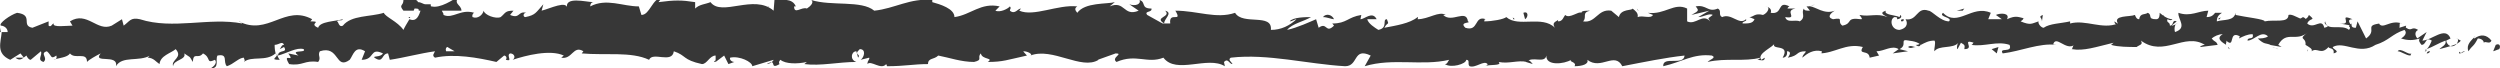 <svg width="256" height="7" viewBox="0 0 256 7" fill="none" xmlns="http://www.w3.org/2000/svg">
    <g clip-path="url(#clip0)">
        <path d="M255.913 5.031C256.087 4.813 256 4.375 255.563 4.594L255.301 5.25L255.913 5.031Z" fill="#373737"/>
        <path d="M253.467 3.719C253.03 4.156 252.506 4.594 252.768 5.25C253.205 4.594 253.292 4.813 253.729 3.938C254.078 3.938 254.34 4.156 254.34 4.375C254.515 4.156 254.952 4.594 255.126 4.156C254.602 3.5 253.991 3.5 253.38 3.938C253.292 3.938 253.38 3.719 253.467 3.719Z" fill="#373737"/>
        <path d="M194.686 2.188C194.86 2.188 194.948 2.188 194.948 1.969C194.773 1.969 194.599 1.969 194.686 2.188Z" fill="#373737"/>
        <path d="M217.133 2.625L216.521 2.188C216.521 2.625 216.871 2.406 217.133 2.625Z" fill="#373737"/>
        <path d="M248.489 5.469C248.576 5.469 248.751 5.469 248.838 5.25C248.663 5.25 248.576 5.25 248.489 5.469C248.489 5.25 248.489 5.25 248.489 5.469Z" fill="#373737"/>
        <path d="M227.09 1.969H227.264C227.352 1.969 227.352 1.75 227.439 1.75L227.09 1.969Z" fill="#373737"/>
        <path d="M234.689 1.75C234.514 1.75 234.427 2.406 234.427 2.625C234.514 2.406 234.689 2.188 234.776 2.188C234.776 2.188 234.776 1.969 234.689 1.75Z" fill="#373737"/>
        <path d="M221.587 1.75C221.587 1.75 221.587 1.531 221.5 1.531C221.587 1.75 221.587 1.75 221.587 1.75Z" fill="#373737"/>
        <path d="M0 3.281H0.087C0.087 3.062 0.087 3.062 0.087 2.844L0 3.281Z" fill="#373737"/>
        <path d="M183.768 0.438C183.855 0.656 183.855 0.656 183.768 0.438C184.028 0.438 183.941 0.438 183.768 0.438Z" fill="#373737"/>
        <path d="M119.309 1.094C120.008 1.75 118.087 1.75 119.222 2.406C119.135 1.969 120.183 1.312 119.309 1.094Z" fill="#373737"/>
        <path d="M167.61 0.875C167.61 0.875 167.697 1.094 167.783 1.094C167.783 1.094 167.783 1.094 167.61 0.875Z" fill="#373737"/>
        <path d="M161.321 1.75C161.147 1.75 161.147 1.531 160.885 1.75C160.885 1.75 160.885 1.75 160.972 1.75C161.059 1.75 161.147 1.75 161.321 1.75Z" fill="#373737"/>
        <path d="M154.858 1.75C154.858 1.75 154.945 1.75 154.945 1.969C155.032 1.969 155.12 1.969 155.12 1.969L154.858 1.75Z" fill="#373737"/>
        <path d="M28.648 6.125C28.473 5.906 28.386 5.688 28.386 5.469C28.473 5.906 27.512 6.125 28.648 6.125Z" fill="#373737"/>
        <path d="M248.4 5.031C248.4 5.25 248.313 5.25 248.226 5.25C248.313 5.25 248.4 5.25 248.4 5.25C248.486 5.25 248.486 5.031 248.4 5.031Z" fill="#373737"/>
        <path d="M156.954 6.562C156.779 6.344 156.605 6.125 156.342 6.125C156.342 6.125 156.255 6.125 156.255 6.344L156.954 6.562Z" fill="#373737"/>
        <path d="M21.573 7C22.534 7 22.01 6.125 22.272 5.688C23.407 5.469 22.796 6.344 23.233 6.781C23.931 6.562 24.455 5.906 24.98 5.906C24.98 6.125 25.154 6.125 24.98 6.344C25.766 5.688 27.25 6.344 28.211 5.469C28.299 5.469 28.299 5.688 28.299 5.688C28.124 5.25 28.124 4.812 28.124 4.594C28.561 4.594 28.91 4.156 29.085 4.594C28.823 4.594 28.823 4.812 28.648 5.031L29.085 4.812C29.521 5.469 28.473 5.031 28.473 5.688C29.347 5.469 30.395 4.812 31.093 5.031C31.443 5.469 29.609 5.031 30.569 5.688L29.521 5.469C30.307 6.562 28.823 5.25 29.609 6.562C31.006 6.781 31.181 6.125 32.578 6.344C32.928 5.906 32.491 5.688 32.753 5.25C34.762 4.594 34.325 7.219 35.81 6.125C36.159 5.688 36.334 4.594 37.382 5.25L37.033 6.125C38.43 6.125 37.819 4.812 39.216 5.469C38.954 5.906 38.168 5.688 38.343 5.906C39.304 6.562 39.042 5.469 39.74 5.469L39.915 6.125C41.4 5.906 42.972 5.469 44.544 5.25C44.457 5.469 44.195 5.688 44.544 5.906C46.553 5.469 48.911 5.906 50.833 6.344L51.619 5.688C51.794 5.688 51.968 5.906 51.794 6.125C52.58 6.344 51.794 5.688 52.23 5.469C52.667 5.469 52.842 5.906 52.492 6.125C53.802 5.688 56.335 5.031 57.733 5.688L57.471 5.906C58.606 6.125 58.694 4.594 59.742 5.25L59.567 5.469C61.925 5.688 64.633 5.25 66.467 6.125C66.816 5.25 68.825 6.562 69 5.25C70.31 5.688 69.873 6.125 71.882 6.562C72.406 6.562 72.668 5.688 73.28 5.688V6.344L74.153 5.688L74.59 6.562L75.201 6.344C74.939 6.344 74.677 6.125 74.764 5.906C75.725 5.688 77.035 6.344 77.035 6.781L79.219 6.125C79.132 6.344 78.782 6.562 78.52 6.562C79.656 5.906 78.695 7.219 79.83 6.562C79.656 6.344 79.918 6.125 79.918 6.125C80.442 6.562 81.665 6.562 82.625 6.344L82.363 6.562C84.023 6.781 85.857 6.344 87.691 6.344C86.992 6.125 87.167 5.25 87.691 5.25L87.866 5.906C88.215 5.469 87.342 5.688 88.041 5.031C88.739 5.031 88.477 5.906 88.128 6.125L89.001 5.906C89.089 6.125 88.827 6.125 88.827 6.562C89.176 6.125 90.224 7.219 90.748 6.562L90.835 6.781C92.67 6.781 93.543 6.562 95.028 6.562C95.028 5.906 95.639 6.125 96.076 5.688C97.212 5.906 98.434 6.344 99.744 6.344C100.705 6.125 100.006 5.906 100.443 5.469C100.53 6.125 101.841 5.906 101.142 6.344C102.714 6.344 103.151 6.125 105.16 5.688C104.985 5.469 104.723 5.25 104.81 5.25C105.16 5.25 105.684 5.469 105.596 5.688H105.509C107.78 4.812 110.75 7.219 112.496 6.125H112.409L114.243 5.469C115.117 5.469 113.719 5.906 114.331 6.344C116.339 5.469 117.475 6.562 119.134 5.906C120.444 7.656 123.676 5.688 125.423 6.781L125.336 6.344C125.772 5.906 125.86 6.562 126.209 6.562C126.122 6.344 125.685 6.125 126.034 5.906C129.79 5.469 133.895 6.562 137.738 6.781C139.136 6.781 138.524 4.812 140.359 5.688L139.747 6.781C142.629 5.906 145.599 6.781 148.394 6.125C148.219 6.344 148.219 6.562 147.957 6.562C148.569 7 150.141 6.562 150.141 6.125C150.578 6.125 150.228 6.562 150.49 6.781C151.102 7 151.975 6.125 152.324 6.562C152.412 6.562 152.15 6.781 152.062 6.781C152.412 6.562 153.897 6.781 153.46 6.344C154.508 6.562 155.469 6.125 156.342 6.344C156.866 5.688 158.176 6.562 158.351 5.688C158.264 6.781 160.185 6.562 160.884 6.125C160.622 6.344 161.495 6.344 161.233 6.781C162.019 6.781 162.718 6.562 162.543 6.125C163.941 7.219 165.338 5.25 166.124 6.781C168.395 6.344 170.492 5.906 172.5 5.688C172.413 6.781 170.23 5.688 170.317 6.781C172.238 6.344 173.374 5.469 175.295 5.688C175.819 5.906 175.033 6.125 174.859 6.344C176.78 5.906 178.614 6.344 180.274 5.906C180.274 5.906 180.099 6.125 179.925 6.125C180.274 6.125 180.711 6.344 180.711 5.906L180.361 6.125C179.837 5.469 181.671 4.812 181.759 4.375C181.147 5.25 183.418 4.375 182.545 5.906C182.807 5.906 183.069 5.688 182.982 5.25C183.331 5.25 183.418 5.469 183.069 5.906C184.292 5.688 183.855 5.25 184.903 5.25C184.903 5.469 184.641 5.469 184.554 5.906C185.078 5.469 185.689 5.031 186.563 5.25C186.475 5.469 186.65 5.469 186.301 5.469C187.873 5.469 189.008 4.375 190.755 4.812C190.231 5.688 191.366 5.031 191.454 5.906L192.414 5.688L192.152 5.25C192.939 5.25 193.725 4.594 194.423 5.031L193.812 5.469L195.384 5.25L194.511 5.031C195.384 4.594 194.423 3.938 195.471 4.156C195.209 4.156 196.258 4.156 196.694 4.594C197.131 4.375 197.48 4.156 198.092 4.156C198.266 4.375 198.004 5.031 198.092 5.25C198.528 4.594 200.013 5.031 200.537 4.375C200.363 4.594 200.363 5.031 200.45 5.031L200.799 4.375C201.149 4.594 201.236 4.594 201.149 5.031C202.284 5.031 200.799 3.938 202.109 4.375C202.022 4.375 202.022 4.594 201.847 4.594C203.245 4.812 204.468 4.156 205.778 4.594C206.127 5.469 204.642 4.812 205.079 5.469C206.913 5.25 208.835 4.375 210.582 4.594H210.232C210.494 3.5 211.542 5.25 212.416 4.594C212.241 4.594 212.154 5.25 212.154 5.031C213.377 5.25 214.599 4.812 216.434 4.375L216.172 4.594C216.87 4.812 218.006 4.812 218.792 4.812C219.054 4.594 219.491 4.594 219.229 4.156C221.587 5.906 223.683 3.281 225.779 4.594C225.517 4.594 225.168 4.812 225.342 4.812L227.089 4.594C226.915 4.156 226.827 4.375 226.478 3.938C226.74 3.719 227.177 3.5 227.613 3.5C226.827 3.938 227.613 4.375 227.963 4.594C227.875 4.375 228.05 4.375 227.963 4.156C228.924 5.031 228.137 3.062 229.36 3.719L229.273 3.938C229.71 3.719 230.146 3.5 230.67 3.5C230.845 4.156 230.146 3.719 230.146 4.156C230.845 4.156 231.544 3.062 232.243 3.719C231.98 3.938 231.456 3.938 231.194 3.938C231.893 4.594 231.981 4.375 232.505 4.594H232.417L233.64 4.812L233.291 4.594C234.164 3.062 235.125 4.375 236.348 3.281C235.212 4.156 236.173 3.719 236.086 4.594C236.435 4.812 236.872 5.031 236.697 5.25C237.308 4.812 237.658 5.688 238.444 4.812C238.444 5.031 239.055 4.812 238.968 5.469C239.754 5.25 238.793 5.031 238.881 4.812C240.016 4.156 241.588 5.688 243.248 4.594C244.645 4.156 244.907 3.5 246.217 3.062C246.654 3.5 245.868 3.938 245.868 3.938C246.567 4.156 247.091 4.156 247.789 3.938C247.615 4.156 247.789 4.375 247.964 4.594C248.488 4.594 248.314 3.719 249.012 4.156C248.925 4.375 248.75 4.812 248.488 5.031C249.1 4.812 249.798 4.375 250.41 4.156C250.584 4.594 249.973 4.812 249.798 5.031C250.584 4.812 251.72 4.594 251.982 4.156L251.545 3.938C251.807 3.938 251.72 4.375 251.458 4.594C250.846 5.031 250.497 4.375 250.497 4.156L250.934 3.938C250.41 2.625 249.012 4.156 248.051 4.156L248.488 3.281L247.527 3.938C247.353 3.719 247.178 3.281 247.615 3.062C246.916 2.625 247.003 3.281 246.392 2.844C246.305 2.844 246.392 2.625 246.392 2.625L245.693 2.844C245.781 2.625 245.606 2.188 245.955 2.406C244.732 1.969 244.034 3.062 243.597 2.406H243.684C242.025 2.625 243.51 3.062 242.287 3.938L241.413 2.188L241.239 2.844C241.064 2.844 240.715 2.844 240.802 2.406C240.191 2.844 240.889 2.625 240.54 3.062C239.754 2.406 238.269 3.281 238.094 2.188C237.832 2.625 238.881 2.625 238.007 2.844C237.745 1.75 236.959 3.062 236.26 2.406C236.522 1.75 237.221 2.188 236.435 1.531C235.998 2.625 234.95 1.312 234.339 1.531C234.339 2.406 232.941 1.969 231.893 2.188C231.98 1.969 229.884 1.75 228.924 1.531V1.312C228.749 2.188 227.701 1.969 227.002 2.188C227.002 1.75 227.177 1.531 227.526 1.312H226.827C226.653 1.531 226.478 1.75 225.954 1.75L226.129 1.094C225.168 1.094 224.294 1.75 223.072 1.312C222.984 1.969 224.032 2.844 222.722 3.281C222.635 3.062 222.635 2.406 222.984 2.406C222.897 2.406 222.635 2.625 222.373 2.625L222.897 2.188C222.373 1.969 222.635 2.625 222.198 2.625C222.198 2.188 221.849 2.406 221.936 1.969C222.023 1.969 222.286 2.188 222.46 1.969C221.936 1.969 221.412 1.531 221.15 1.312C221.15 1.531 221.15 1.969 220.801 1.969C219.84 1.969 220.451 1.531 219.927 1.312C219.665 1.531 219.141 1.312 219.054 1.969C218.792 1.969 218.704 1.75 218.617 1.531C218.093 1.75 216.346 1.531 216.87 2.406H216.958H216.87C215.298 3.062 213.551 1.969 211.979 2.406V2.188C211.018 2.406 209.883 2.406 209.272 2.844C209.01 2.844 208.66 2.406 208.747 2.188C208.049 2.406 207.961 2.625 206.913 2.188C207.612 1.75 206.651 1.75 207.612 1.969C206.651 1.75 206.477 1.531 205.516 1.969C205.865 1.312 204.817 1.312 204.38 1.531L204.992 1.969C204.468 1.969 204.031 1.969 203.594 1.969L203.856 1.312C201.935 0.438 200.45 2.844 198.965 1.312C198.441 1.75 200.013 1.75 199.577 2.188C198.703 2.188 197.83 1.094 197.48 1.094C196.258 0.656 196.345 2.188 195.122 1.969C195.297 2.188 195.471 2.844 194.511 3.062C193.637 3.062 193.463 1.969 193.987 1.75C194.161 1.75 194.336 1.75 194.249 1.969C194.511 1.969 194.86 1.75 194.598 1.531L194.511 1.75C194.074 1.531 192.851 1.531 193.113 1.094C192.414 1.312 192.851 1.531 193.288 1.75C192.152 1.312 191.541 1.75 190.406 1.531C190.58 1.75 190.755 1.969 190.58 1.969C188.921 1.75 189.794 2.406 188.659 2.625C188.047 2.188 188.921 1.75 187.698 1.969C186.999 1.75 187.523 1.312 187.873 1.094C186.825 1.531 185.864 0.656 185.34 0.656L185.864 0.438C185.514 0.656 185.252 0.656 184.99 0.656L185.34 1.094C184.99 1.094 184.728 1.094 184.728 0.875C184.379 1.312 184.99 1.75 184.292 2.188C183.855 1.969 182.982 2.406 182.807 1.75C184.204 1.969 182.632 1.094 183.855 0.875C183.593 0.875 183.331 0.875 183.069 0.875C182.982 0.875 183.156 0.656 183.244 0.656C181.933 -2.98023e-08 182.632 1.531 181.322 1.312C181.497 0.875 180.973 0.656 180.798 0.656C181.322 0.656 181.06 1.312 180.536 1.531C179.663 1.312 179.575 1.75 179.138 1.75L179.663 1.969C179.488 2.406 179.051 2.406 178.44 2.406C178.352 2.188 178.964 2.188 178.789 1.969C178.09 2.625 177.304 1.312 176.344 1.75C175.907 1.531 176.344 1.094 175.907 0.875C174.859 1.312 174.771 0.438 173.636 0.656C173.985 1.094 173.985 1.094 173.199 1.531L175.033 1.094L173.898 1.75C174.422 1.75 175.033 1.312 175.383 1.531C174.859 1.969 174.859 1.75 175.121 2.188C174.335 1.312 173.636 2.625 172.762 2.188V0.875C171.452 0.219 170.492 1.531 168.745 1.312L169.269 1.531C169.007 1.969 168.221 1.531 167.697 1.75C167.784 1.312 167.435 1.094 167.173 0.875C167.173 1.094 165.95 0.875 165.775 1.75L164.989 1.094C163.592 0.875 163.417 2.406 162.107 2.188C162.543 1.75 161.932 1.312 162.805 1.094C162.369 1.094 161.932 1.094 161.932 1.312C161.67 1.094 160.709 1.969 160.273 1.531C160.098 1.75 160.011 2.188 159.574 2.188C159.486 2.188 159.574 1.969 159.574 1.969C159.574 2.188 158.788 2.188 159.224 2.844C157.914 1.531 155.469 2.844 154.246 1.75C153.984 1.969 152.848 2.188 151.975 2.188C152.062 1.969 151.975 1.969 152.15 1.969C150.927 1.531 151.451 3.281 150.054 2.844C149.355 2.188 150.752 2.406 150.316 2.188C150.141 0.875 148.656 2.406 147.783 1.531H148.045C147.346 1.094 146.298 1.969 145.162 1.969C145.162 1.969 145.25 1.75 145.162 1.75C144.376 2.406 142.891 2.625 141.756 2.844C142.105 2.188 142.28 2.625 142.018 1.969C141.494 1.969 142.193 2.844 141.145 3.062C140.795 2.844 140.096 2.406 140.009 1.969H140.97C140.533 1.094 139.747 1.969 139.31 1.969L139.398 1.531C138 1.75 137.913 2.406 136.428 2.406L136.603 2.625C135.729 3.5 135.904 2.188 135.031 2.844L134.769 1.969C134.245 2.188 132.847 2.844 131.799 3.062C132.323 2.406 133.546 2.188 134.245 1.75C133.721 1.75 132.41 1.75 132.061 2.188C132.323 2.188 132.585 1.969 132.76 1.969C132.061 2.625 131.188 3.062 130.139 3.062C130.314 1.312 127.257 2.625 126.471 1.312C124.55 1.969 122.628 1.094 120.357 1.094C121.143 2.406 119.658 1.094 119.833 2.406C119.309 2.406 119.134 2.406 119.047 2.406L117.475 1.531C117.126 1.094 117.999 1.312 117.912 0.875C116.776 0.875 117.388 0.219 116.689 0C116.863 0.438 116.252 0.656 115.641 0.438L116.601 1.094C115.029 1.75 115.204 -2.98023e-08 113.632 0.656L114.156 0.219C113.37 0.438 111.099 0.219 110.313 1.312C110.138 1.094 109.963 0.875 110.313 0.656C108.304 0.438 105.858 1.75 104.374 1.094L104.548 0.875C104.199 0.875 103.937 1.531 103.413 1.094C103.413 0.875 103.587 0.875 103.413 0.656C103.238 0.875 102.452 1.312 101.928 1.094L102.365 0.656C100.443 0.219 99.395 1.531 97.736 1.75C97.736 0.875 96.251 0.438 95.465 0.219V0C93.194 -0.219 91.622 0.875 89.525 1.094C88.215 -2.98023e-08 85.158 0.656 83.062 0C83.411 0.219 82.975 0.656 82.625 0.875C82.101 0.656 81.315 1.531 81.315 0.656H81.49C81.141 -0.219 80.092 0 79.306 0L79.219 1.094C77.21 -0.656 73.891 1.75 72.756 0.219C72.232 0.438 71.62 0.438 71.183 0.875V0.219C69.786 2.98023e-08 69.087 2.98023e-08 67.428 0.219L67.777 -0.219C66.816 -0.219 66.554 1.531 65.681 1.531L65.419 0.656C63.759 0.656 62.1 -0.219 60.44 0.656C60.44 0.438 60.528 0.219 60.79 0.219C60.004 0.219 57.733 -0.438 58.082 0.875C58.082 2.98023e-08 56.335 0.875 55.462 1.094L55.637 0.438C54.85 1.312 54.85 1.531 53.802 1.75C53.54 1.75 53.54 1.312 53.89 1.312C53.016 1.094 53.278 1.969 52.23 1.531L52.58 1.094C51.706 1.094 51.794 1.312 51.27 1.75C50.745 1.969 49.61 1.531 49.523 1.094C49.435 1.531 48.911 1.969 48.387 1.75C48.3 1.531 48.474 1.312 48.562 1.312C47.164 0.875 46.378 1.969 45.417 1.531C45.417 1.312 45.33 1.312 45.243 1.094C46.378 1.094 47.339 1.094 47.252 1.094C47.252 0.438 46.291 0.438 47.077 -0.438C46.378 0 45.068 0.875 44.195 0.656C44.107 0.656 44.107 0.656 44.107 0.438H44.195C44.02 0.438 43.758 0.438 43.583 0.438C43.321 0.438 43.147 0.219 42.797 0.219C42.71 -0.219 41.749 0 41.312 0C41.312 0.656 40.788 0.438 41.312 1.094C41.225 1.094 41.4 1.094 41.749 1.094C41.837 1.094 41.924 1.094 41.924 1.094C42.186 1.094 42.623 1.094 43.059 1.094C42.797 1.969 42.448 2.188 41.924 1.969C41.662 2.406 41.4 2.844 41.312 3.062C40.701 2.188 39.478 1.75 39.304 1.312C37.906 1.75 35.985 1.531 35.111 2.625C34.675 2.844 34.675 2.188 34.5 2.188C34.762 1.969 35.024 2.188 35.111 1.969C34.325 2.188 32.753 2.188 32.578 2.844C31.53 2.406 33.102 2.188 31.792 2.188L31.967 1.969C29.172 0.438 27.425 3.719 24.455 2.188C24.63 2.188 24.805 2.406 24.805 2.406C21.398 1.75 17.73 3.062 14.324 1.969C13.363 1.75 13.276 2.188 12.664 2.625L12.489 1.969L11.441 2.625C9.957 3.281 8.909 1.094 7.162 2.188L7.424 2.625C6.812 2.625 5.327 2.844 5.502 2.406C5.327 2.406 5.24 2.844 4.978 2.625V2.188L3.319 2.844C2.096 2.625 3.493 1.531 1.746 1.312C1.048 1.531 -0.175 2.406 0.087 2.625C0.349 2.625 0.786 2.844 0.786 3.281H0.174C0.087 4.375 -0.437 5.469 1.048 6.125L2.096 5.469L2.445 5.906H1.572C2.096 6.344 2.358 5.906 2.707 5.688C2.795 5.906 2.969 6.125 3.144 6.125L4.192 5.25C4.367 5.688 3.755 6.125 4.454 6.344C4.978 5.906 4.017 5.469 4.803 5.25C5.327 5.688 5.153 6.125 5.764 5.688C5.852 5.906 5.764 6.125 5.502 6.125C6.026 5.906 6.9 5.906 7.162 5.469C7.686 6.125 8.909 5.25 8.909 6.344C9.083 6.125 9.869 5.688 10.306 5.469C9.433 6.562 12.14 5.469 11.878 6.781C12.489 5.688 14.236 6.344 15.372 5.688C15.284 5.688 15.197 5.906 15.11 5.906C15.721 5.906 15.983 6.344 16.333 6.562C16.42 5.688 17.468 5.469 17.992 5.031C18.778 5.906 17.468 6.125 17.73 6.781C17.73 6.125 19.128 6.125 18.866 5.469C19.477 5.906 19.39 5.688 19.739 6.344C19.826 5.25 20.263 6.125 20.787 5.469C21.66 5.906 21.049 6.562 22.01 6.125C22.359 6.562 21.573 7 21.573 7ZM44.544 5.25C44.369 5.25 44.195 5.25 44.107 5.25C44.195 5.25 44.369 5.25 44.544 5.25ZM46.553 5.25C46.291 5.25 46.029 5.25 45.68 5.25C45.592 5.031 45.68 4.812 45.854 4.812C45.767 4.812 46.204 5.031 46.553 5.25ZM42.448 0.875C42.797 0.875 42.885 0.875 42.885 1.094C42.71 1.094 42.535 1.094 42.361 1.094C42.361 1.094 42.361 1.094 42.448 0.875Z" fill="#373737"/>
        <path d="M41.837 1.75C41.749 1.75 41.749 1.75 41.749 1.75C41.837 1.75 41.837 1.75 41.837 1.75C41.924 1.969 42.011 1.75 42.011 1.75C42.011 1.75 41.924 1.75 41.837 1.75Z" fill="#373737"/>
        <path d="M73.279 6.344V6.125L73.106 6.344H73.279Z" fill="#373737"/>
        <path d="M228.138 4.812C228.138 4.812 228.224 5.031 228.311 5.031C228.224 4.812 228.138 4.812 228.138 4.812Z" fill="#373737"/>
        <path d="M232.68 4.812L233.291 5.031C233.116 5.031 232.854 4.812 232.68 4.812Z" fill="#373737"/>
        <path d="M236.261 5.25C236.348 5.25 236.348 5.031 236.348 5.031L236.261 5.25Z" fill="#373737"/>
        <path d="M179.925 5.906C179.838 5.906 179.838 5.906 179.75 5.906C179.488 6.125 179.663 5.906 179.925 5.906Z" fill="#373737"/>
        <path d="M196.694 4.375C196.52 4.594 196.345 4.594 196.17 4.594C196.432 4.812 196.694 4.812 196.694 4.375Z" fill="#373737"/>
        <path d="M195.385 4.813C195.647 5.031 195.909 4.813 196.171 4.813C195.909 4.813 195.647 4.594 195.385 4.813Z" fill="#373737"/>
        <path d="M251.808 5.469H251.981C251.894 5.25 251.808 5.25 251.808 5.469Z" fill="#373737"/>
        <path d="M252.419 5.25L251.982 5.469C252.157 5.25 252.332 5.25 252.419 5.25Z" fill="#373737"/>
        <path d="M246.916 5.25L246.829 5.469C246.916 5.25 246.916 5.25 246.916 5.25Z" fill="#373737"/>
        <path d="M245.519 5.25C245.868 5.25 246.392 5.687 246.829 5.687L246.916 5.469C246.654 5.687 245.781 4.812 245.519 5.25Z" fill="#373737"/>
        <path d="M239.58 2.406L240.802 2.625C240.628 2.406 240.278 1.969 240.89 1.969C239.318 1.312 241.064 2.625 239.58 2.406Z" fill="#373737"/>
        <path d="M235.824 2.188C236.435 1.969 235.824 1.75 235.824 1.75C235.475 1.969 235.387 1.969 235.824 2.188Z" fill="#373737"/>
        <path d="M209.097 2.188L209.185 1.531C208.661 1.75 209.097 1.75 209.097 2.188Z" fill="#373737"/>
        <path d="M203.944 5.031L204.468 5.469L204.643 4.812L203.944 5.031Z" fill="#373737"/>
        <path d="M200.974 1.094L201.149 0.875L200.363 1.094H200.974Z" fill="#373737"/>
        <path d="M155.993 1.313L156.168 1.969C156.517 1.75 156.517 1.094 155.993 1.313Z" fill="#373737"/>
        <path d="M136.603 1.969C136.429 1.531 135.817 1.313 135.468 1.75C135.904 1.75 136.341 1.969 136.603 1.969Z" fill="#373737"/>
        <path d="M78.433 0.875L78.782 0.656L78.084 0.875H78.433Z" fill="#373737"/>
    </g>
    <defs>
        <clipPath id="clip0">
            <rect width="256" height="7" fill="white"/>
        </clipPath>
    </defs>
</svg>
